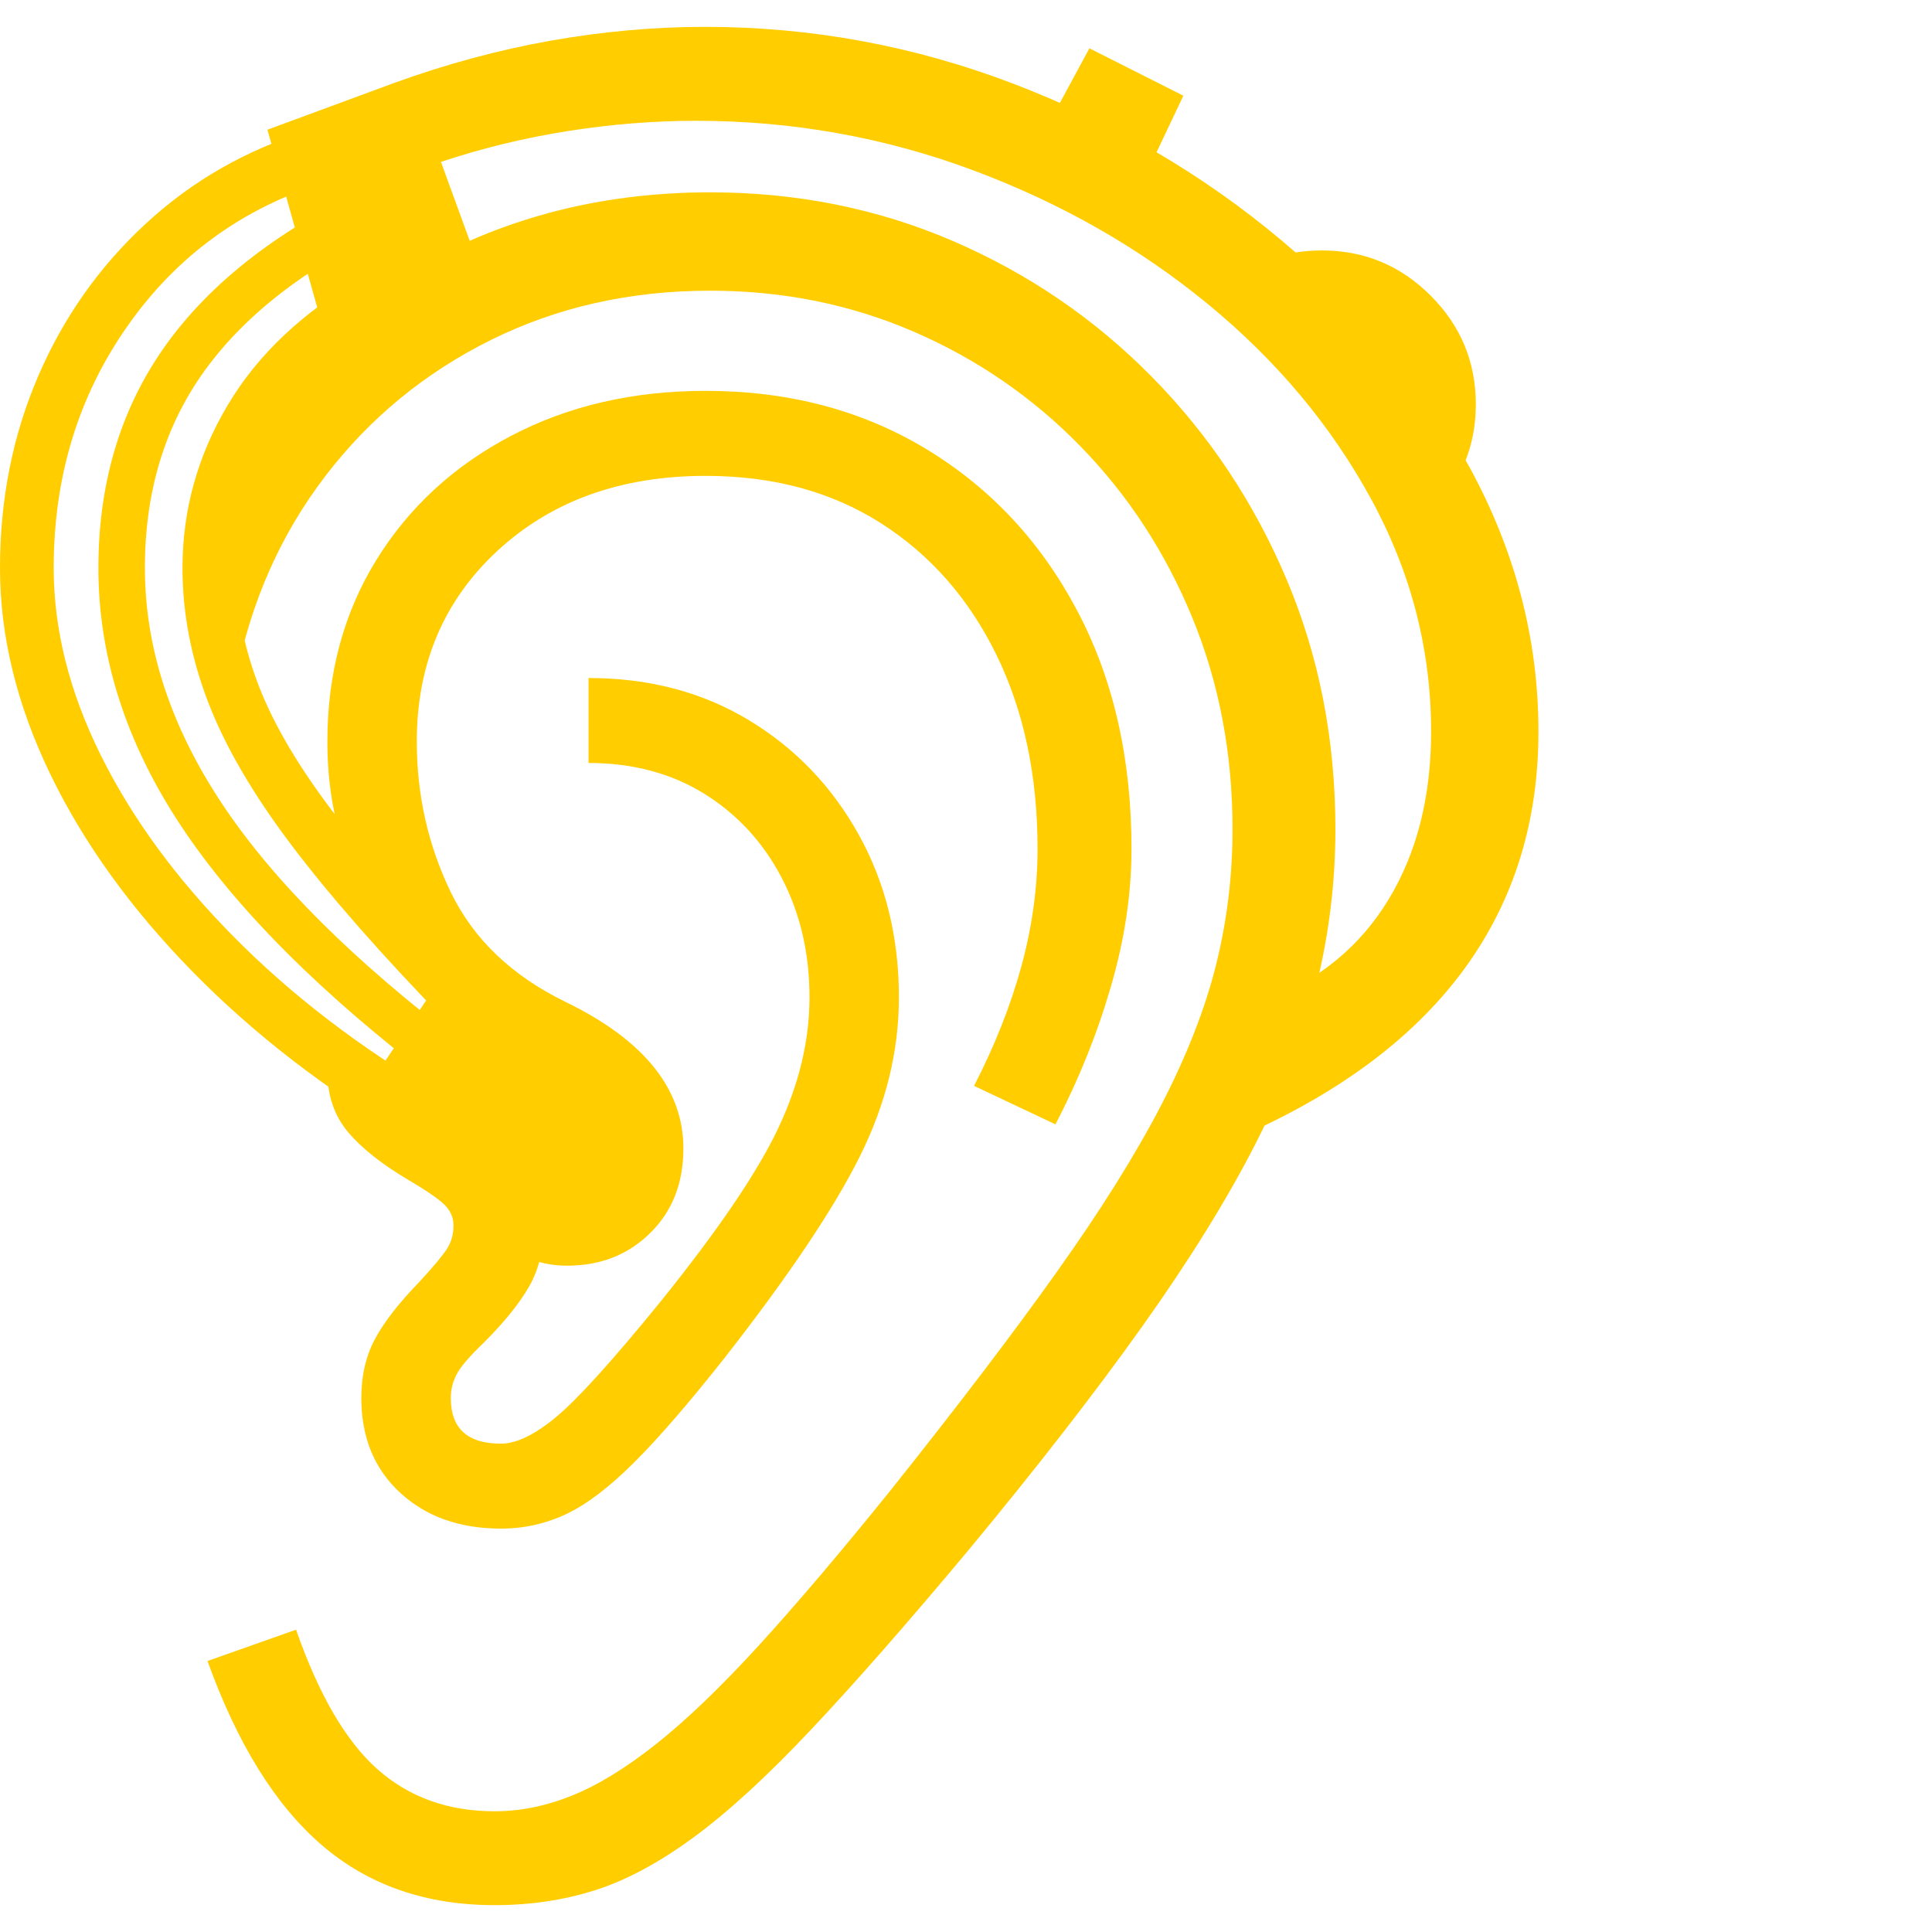 <svg version="1.1" xmlns="http://www.w3.org/2000/svg" style="fill:rgba(0,0,0,1.0)" width="256" height="256" viewBox="0 0 33.75 32.812"><path fill="rgb(255, 205, 0)" d="M8.641 32.812 C7.443 32.812 6.438 32.464 5.625 31.766 C4.812 31.068 4.146 29.995 3.625 28.547 L5.172 28 C5.568 29.135 6.042 29.948 6.594 30.438 C7.146 30.927 7.828 31.172 8.641 31.172 C9.089 31.172 9.539 31.081 9.992 30.898 C10.445 30.716 10.937 30.414 11.469 29.992 C12 29.57 12.596 28.997 13.258 28.273 C13.919 27.549 14.682 26.651 15.547 25.578 C16.703 24.13 17.669 22.862 18.445 21.773 C19.221 20.685 19.833 19.708 20.281 18.844 C20.729 17.979 21.049 17.161 21.242 16.391 C21.435 15.62 21.531 14.828 21.531 14.016 C21.531 12.693 21.297 11.461 20.828 10.32 C20.359 9.18 19.708 8.182 18.875 7.328 C18.042 6.474 17.073 5.807 15.969 5.328 C14.865 4.849 13.677 4.609 12.406 4.609 C11.01 4.609 9.734 4.896 8.578 5.469 C7.422 6.042 6.456 6.836 5.68 7.852 C4.904 8.867 4.385 10.036 4.125 11.359 L3.469 8.094 C4.323 6.51 5.536 5.247 7.109 4.305 C8.682 3.362 10.448 2.891 12.406 2.891 C13.917 2.891 15.331 3.174 16.648 3.742 C17.966 4.31 19.125 5.102 20.125 6.117 C21.125 7.133 21.909 8.312 22.477 9.656 C23.044 11 23.328 12.453 23.328 14.016 C23.328 14.932 23.219 15.836 23 16.727 C22.781 17.617 22.424 18.547 21.93 19.516 C21.435 20.484 20.776 21.547 19.953 22.703 C19.13 23.859 18.115 25.167 16.906 26.625 C15.844 27.896 14.93 28.937 14.164 29.75 C13.398 30.563 12.714 31.19 12.109 31.633 C11.505 32.076 10.93 32.383 10.383 32.555 C9.836 32.727 9.255 32.812 8.641 32.812 Z M9.906 21.641 C9.458 21.641 9.06 21.492 8.711 21.195 C8.362 20.898 8.047 20.521 7.766 20.062 L6.625 18.219 L8.031 16.141 L9.875 17.031 C11.25 17.698 11.938 18.552 11.938 19.594 C11.938 20.198 11.745 20.69 11.359 21.07 C10.974 21.451 10.49 21.641 9.906 21.641 Z M8.75 26.234 C8.031 26.234 7.445 26.026 6.992 25.609 C6.539 25.193 6.312 24.641 6.312 23.953 C6.312 23.557 6.393 23.211 6.555 22.914 C6.716 22.617 6.974 22.286 7.328 21.922 C7.568 21.661 7.727 21.471 7.805 21.352 C7.883 21.232 7.922 21.094 7.922 20.938 C7.922 20.812 7.878 20.701 7.789 20.602 C7.701 20.503 7.49 20.354 7.156 20.156 C6.677 19.875 6.318 19.591 6.078 19.305 C5.839 19.018 5.719 18.667 5.719 18.25 L7.297 18.25 L9.5 20.938 C9.5 21.344 9.417 21.695 9.25 21.992 C9.083 22.289 8.818 22.62 8.453 22.984 C8.203 23.224 8.044 23.409 7.977 23.539 C7.909 23.669 7.875 23.807 7.875 23.953 C7.875 24.484 8.167 24.75 8.75 24.75 C9.021 24.75 9.344 24.594 9.719 24.281 C10.094 23.969 10.693 23.307 11.516 22.297 C12.526 21.047 13.216 20.034 13.586 19.258 C13.956 18.482 14.141 17.714 14.141 16.953 C14.141 16.182 13.979 15.487 13.656 14.867 C13.333 14.247 12.883 13.758 12.305 13.398 C11.727 13.039 11.052 12.859 10.281 12.859 L10.281 11.375 C11.333 11.375 12.266 11.62 13.078 12.109 C13.891 12.599 14.531 13.266 15 14.109 C15.469 14.953 15.703 15.901 15.703 16.953 C15.703 17.891 15.477 18.815 15.023 19.727 C14.57 20.638 13.786 21.807 12.672 23.234 C12.047 24.026 11.518 24.638 11.086 25.07 C10.654 25.503 10.258 25.805 9.898 25.977 C9.539 26.148 9.156 26.234 8.75 26.234 Z M7.172 19.438 C5.714 18.583 4.445 17.607 3.367 16.508 C2.289 15.409 1.458 14.255 0.875 13.047 C0.292 11.839 0 10.641 0 9.453 C0 8.255 0.221 7.141 0.664 6.109 C1.107 5.078 1.734 4.188 2.547 3.438 C3.359 2.687 4.307 2.146 5.391 1.812 L5.672 2.719 C4.234 3.167 3.086 4.003 2.227 5.227 C1.367 6.451 0.938 7.859 0.938 9.453 C0.938 10.526 1.211 11.615 1.758 12.719 C2.305 13.823 3.081 14.883 4.086 15.898 C5.091 16.914 6.276 17.823 7.641 18.625 Z M7.641 18.438 C5.62 16.906 4.128 15.414 3.164 13.961 C2.201 12.508 1.719 11.005 1.719 9.453 C1.719 7.88 2.151 6.529 3.016 5.398 C3.88 4.268 5.187 3.328 6.938 2.578 L7.297 3.297 C5.714 3.964 4.523 4.799 3.727 5.805 C2.93 6.81 2.531 8.026 2.531 9.453 C2.531 10.849 2.982 12.224 3.883 13.578 C4.784 14.932 6.193 16.333 8.109 17.781 Z M7.828 17.406 C6.682 16.229 5.771 15.193 5.094 14.297 C4.417 13.401 3.93 12.565 3.633 11.789 C3.336 11.013 3.188 10.234 3.188 9.453 C3.188 8.443 3.451 7.495 3.977 6.609 C4.503 5.724 5.292 4.979 6.344 4.375 L6.812 5.188 C5.896 5.719 5.219 6.354 4.781 7.094 C4.344 7.833 4.125 8.62 4.125 9.453 C4.125 10.151 4.26 10.846 4.531 11.539 C4.802 12.232 5.258 12.992 5.898 13.82 C6.539 14.648 7.401 15.625 8.484 16.75 Z M18.438 19.172 L17.016 18.5 C17.38 17.792 17.656 17.094 17.844 16.406 C18.031 15.719 18.125 15.036 18.125 14.359 C18.125 13.078 17.885 11.948 17.406 10.969 C16.927 9.99 16.255 9.224 15.391 8.672 C14.526 8.12 13.505 7.844 12.328 7.844 C10.849 7.844 9.638 8.279 8.695 9.148 C7.753 10.018 7.281 11.13 7.281 12.484 C7.281 13.422 7.479 14.299 7.875 15.117 C8.271 15.935 8.937 16.573 9.875 17.031 L9.828 17.547 C8.505 17.203 7.49 16.596 6.781 15.727 C6.073 14.857 5.719 13.776 5.719 12.484 C5.719 11.297 6.003 10.242 6.57 9.32 C7.138 8.398 7.922 7.674 8.922 7.148 C9.922 6.622 11.057 6.359 12.328 6.359 C13.776 6.359 15.06 6.698 16.18 7.375 C17.299 8.052 18.177 8.99 18.812 10.188 C19.448 11.385 19.766 12.776 19.766 14.359 C19.766 15.141 19.646 15.943 19.406 16.766 C19.167 17.589 18.844 18.391 18.438 19.172 Z M21.766 19.344 L22.109 17.016 C23.047 16.651 23.763 16.06 24.258 15.242 C24.753 14.424 25 13.448 25 12.312 C25 10.885 24.651 9.531 23.953 8.25 C23.255 6.969 22.305 5.833 21.102 4.844 C19.898 3.854 18.526 3.073 16.984 2.5 C15.443 1.927 13.833 1.641 12.156 1.641 C11.427 1.641 10.682 1.701 9.922 1.82 C9.161 1.94 8.422 2.12 7.703 2.359 L8.375 4.203 L5.906 6.203 L4.672 1.797 L6.875 0.984 C7.792 0.651 8.706 0.404 9.617 0.242 C10.529 0.081 11.427 -0 12.312 -0 C14.177 -0 15.979 0.333 17.719 1 C19.458 1.667 21.016 2.578 22.391 3.734 C23.766 4.891 24.857 6.206 25.664 7.68 C26.471 9.154 26.875 10.698 26.875 12.312 C26.875 13.885 26.448 15.26 25.594 16.438 C24.74 17.615 23.464 18.583 21.766 19.344 Z M25.297 8.141 C24.589 6.526 23.542 5.167 22.156 4.062 C22.302 4.01 22.453 3.971 22.609 3.945 C22.766 3.919 22.927 3.906 23.094 3.906 C23.833 3.906 24.466 4.169 24.992 4.695 C25.518 5.221 25.781 5.854 25.781 6.594 C25.781 6.885 25.74 7.161 25.656 7.422 C25.573 7.682 25.453 7.922 25.297 8.141 Z M20.109 2.391 L18.406 1.531 L19.031 0.375 L20.672 1.203 Z M33.75 27.344" /></svg>